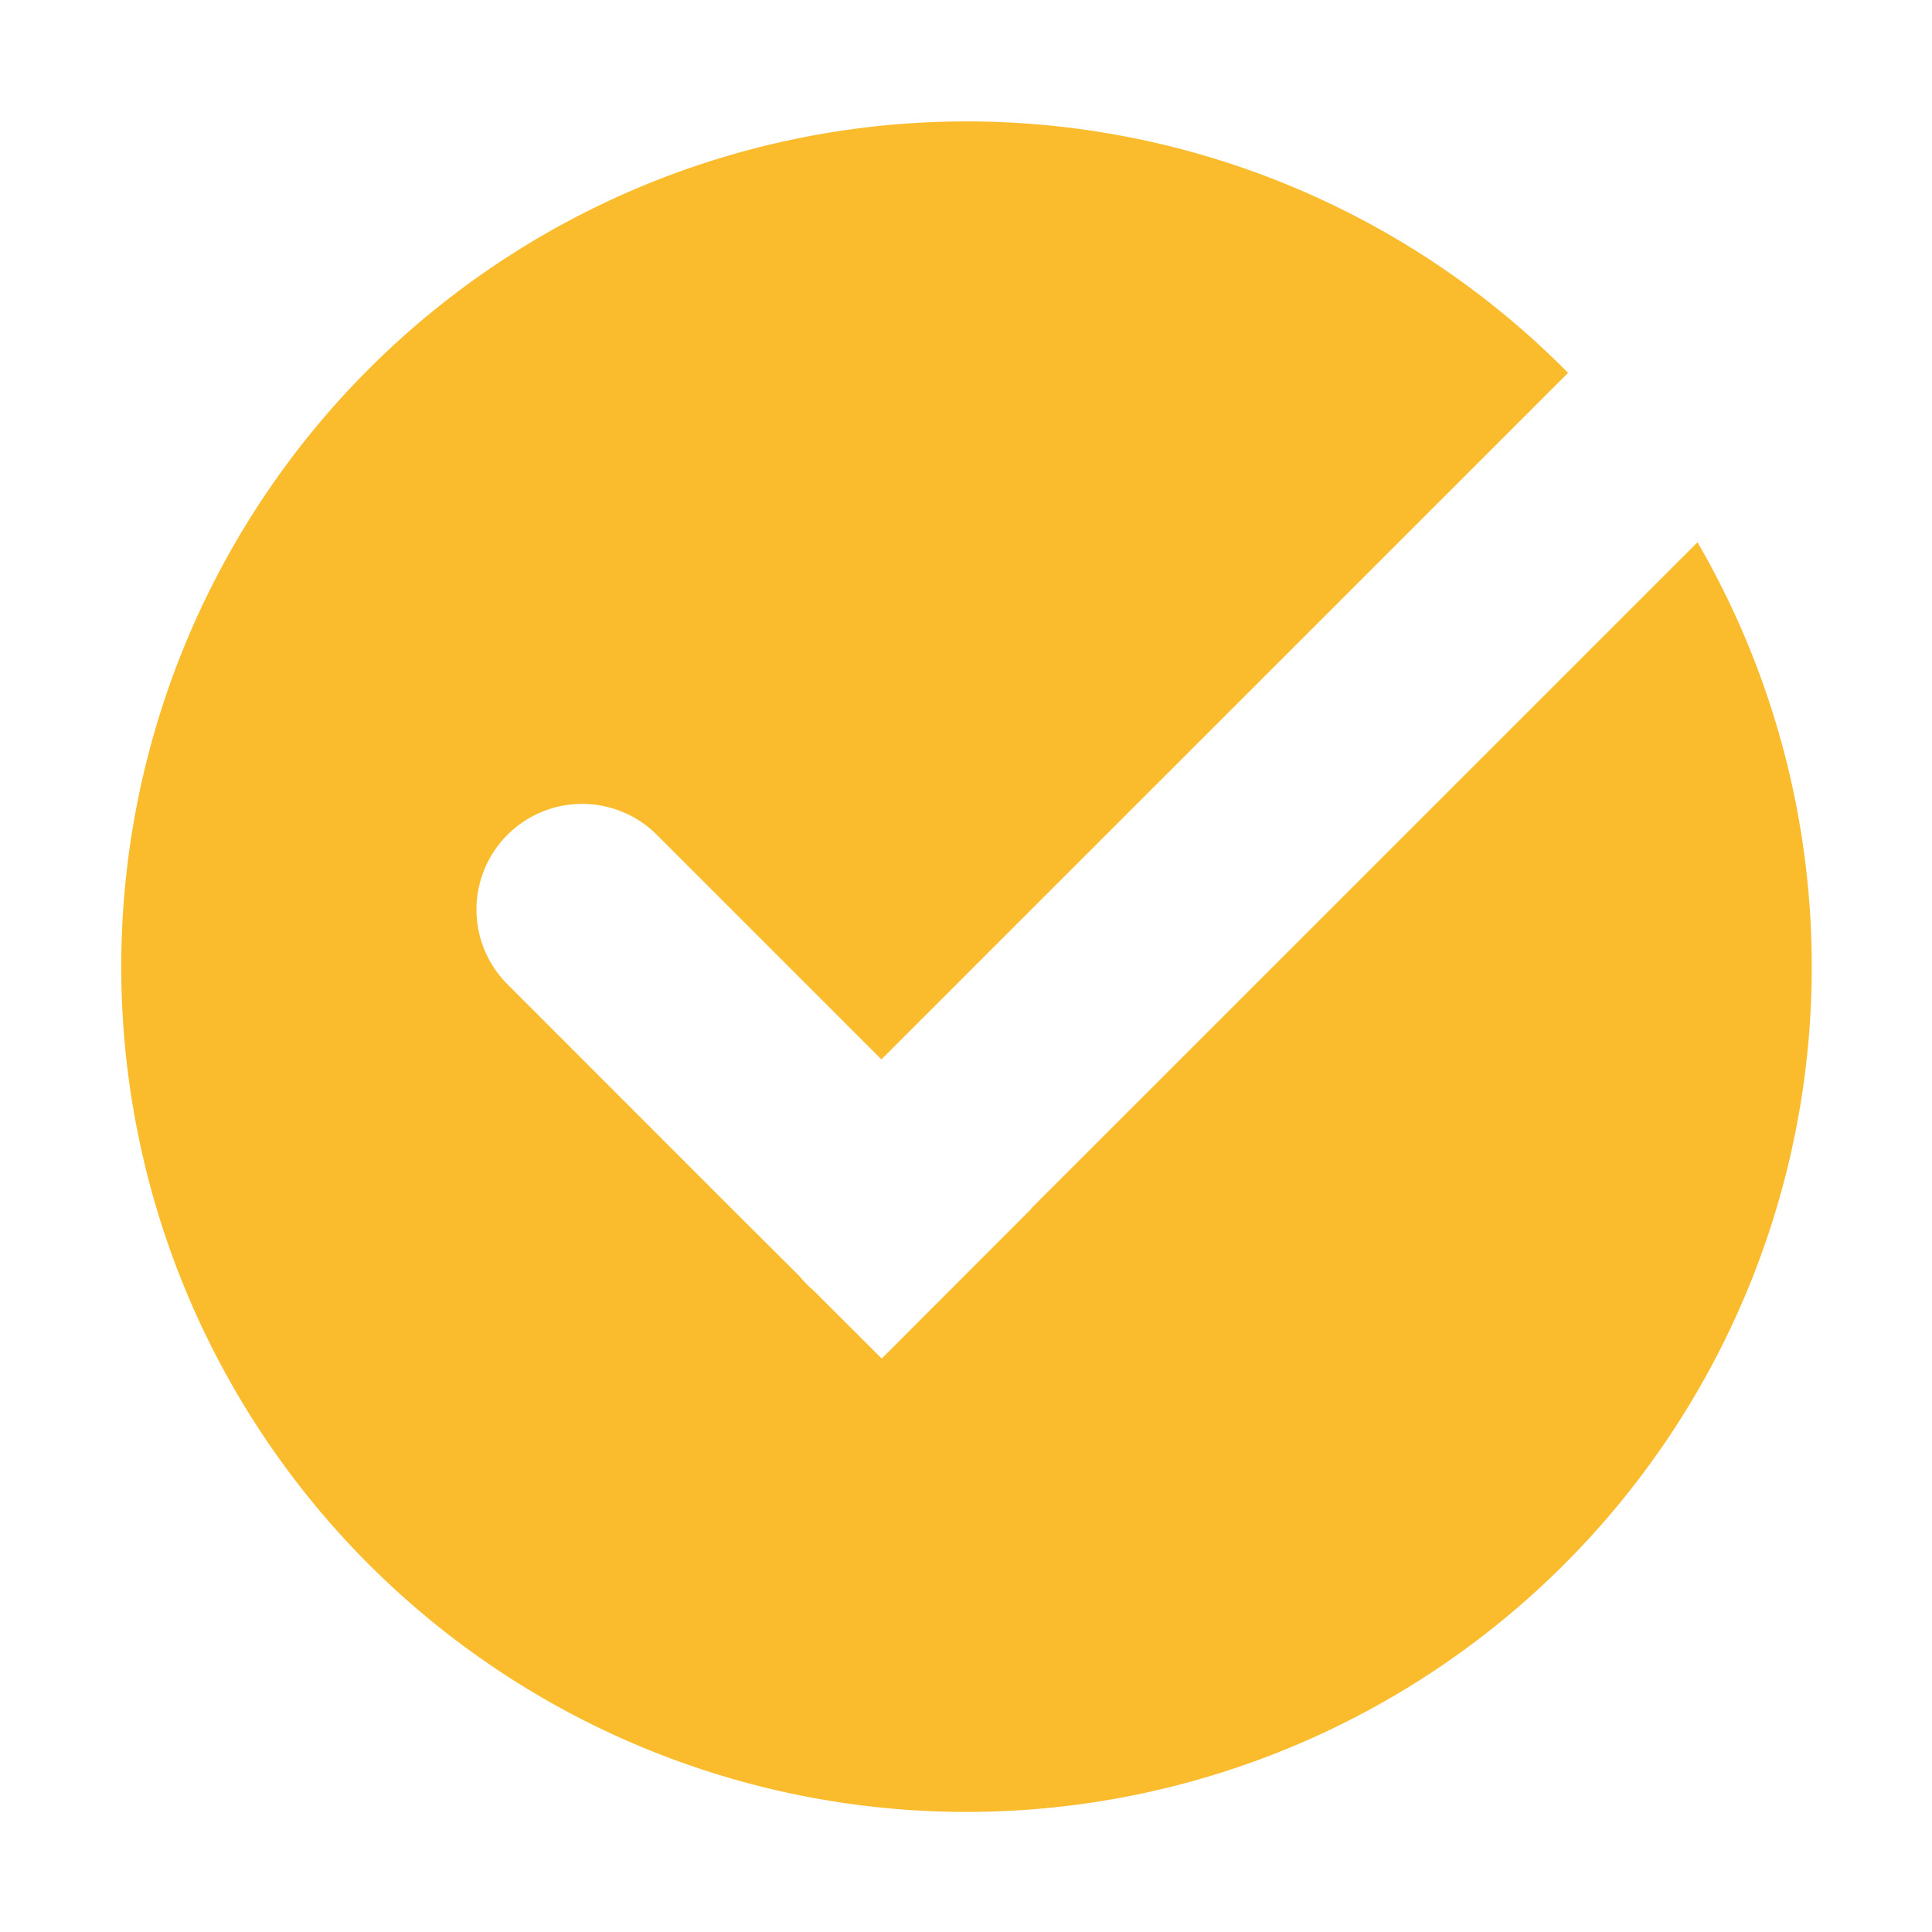 <svg xmlns="http://www.w3.org/2000/svg" xmlns:xlink="http://www.w3.org/1999/xlink" width="200" height="200" class="icon" p-id="4913" t="1537073420077" version="1.1" viewBox="0 0 1024 1024"><defs><style type="text/css"/></defs><path fill="#fabb2d" d="M467.2 561.536l-119.04-119.04a56 56 0 0 0-79.232 79.168l119.232 119.296 35.84 35.712a55.68 55.68 0 0 0 7.232 7.36l36.096 36.032 79.168-79.232-0.128-0.128 353.344-353.28a448 448 0 1 1-68.608-89.792L467.2 561.472z" p-id="4914"/></svg>
